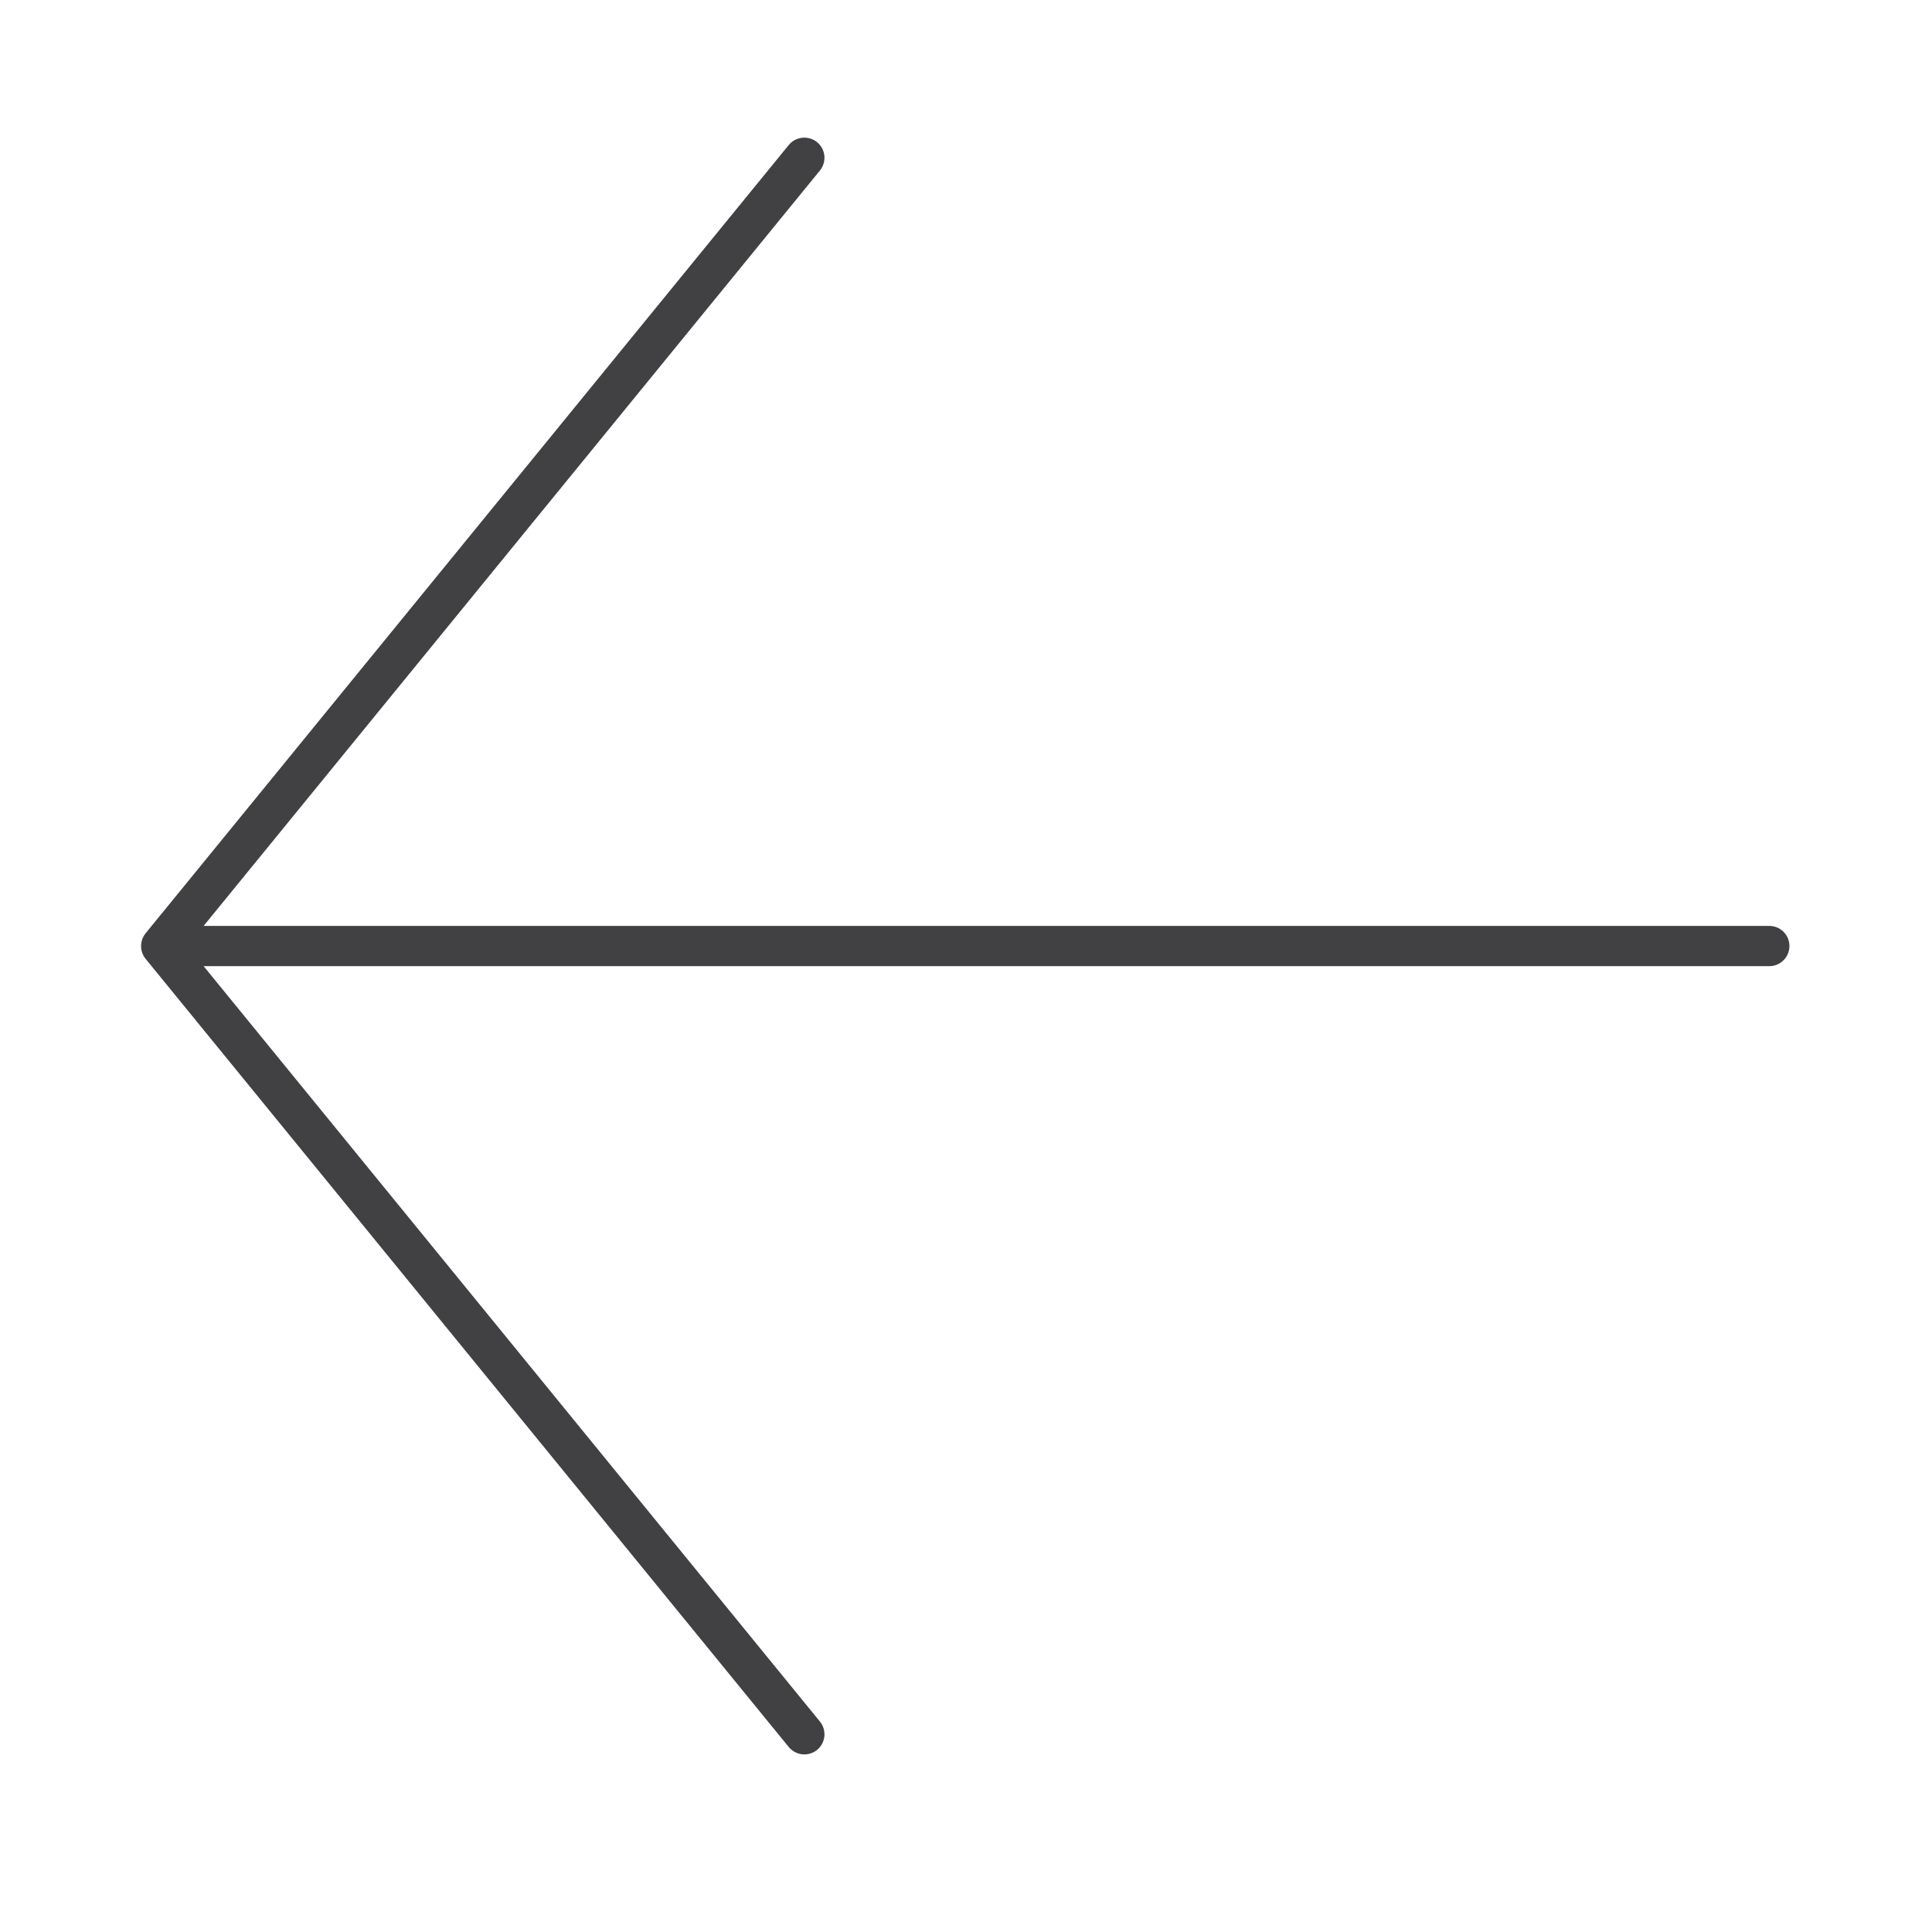 <?xml version="1.0" encoding="utf-8"?>
<!-- Generator: Adobe Illustrator 16.0.0, SVG Export Plug-In . SVG Version: 6.00 Build 0)  -->
<!DOCTYPE svg PUBLIC "-//W3C//DTD SVG 1.1//EN" "http://www.w3.org/Graphics/SVG/1.1/DTD/svg11.dtd">
<svg version="1.1" id="Layer_1" xmlns="http://www.w3.org/2000/svg" xmlns:xlink="http://www.w3.org/1999/xlink" x="0px" y="0px"
	 width="48px" height="48px" viewBox="0 0 48 48" enable-background="new 0 0 48 48" xml:space="preserve">
<path fill="#414042" d="M43.958,23.004H5.059L20.371,4.236c0.174-0.214,0.143-0.529-0.071-0.704
	c-0.214-0.173-0.527-0.143-0.704,0.071L3.617,23.188c-0.149,0.185-0.149,0.448,0,0.633l15.979,19.583
	c0.1,0.121,0.243,0.184,0.388,0.184c0.111,0,0.224-0.037,0.316-0.112c0.214-0.175,0.245-0.49,0.071-0.704L5.059,24.004h38.899
	c0.276,0,0.5-0.224,0.5-0.5S44.234,23.004,43.958,23.004z"/>
</svg>

